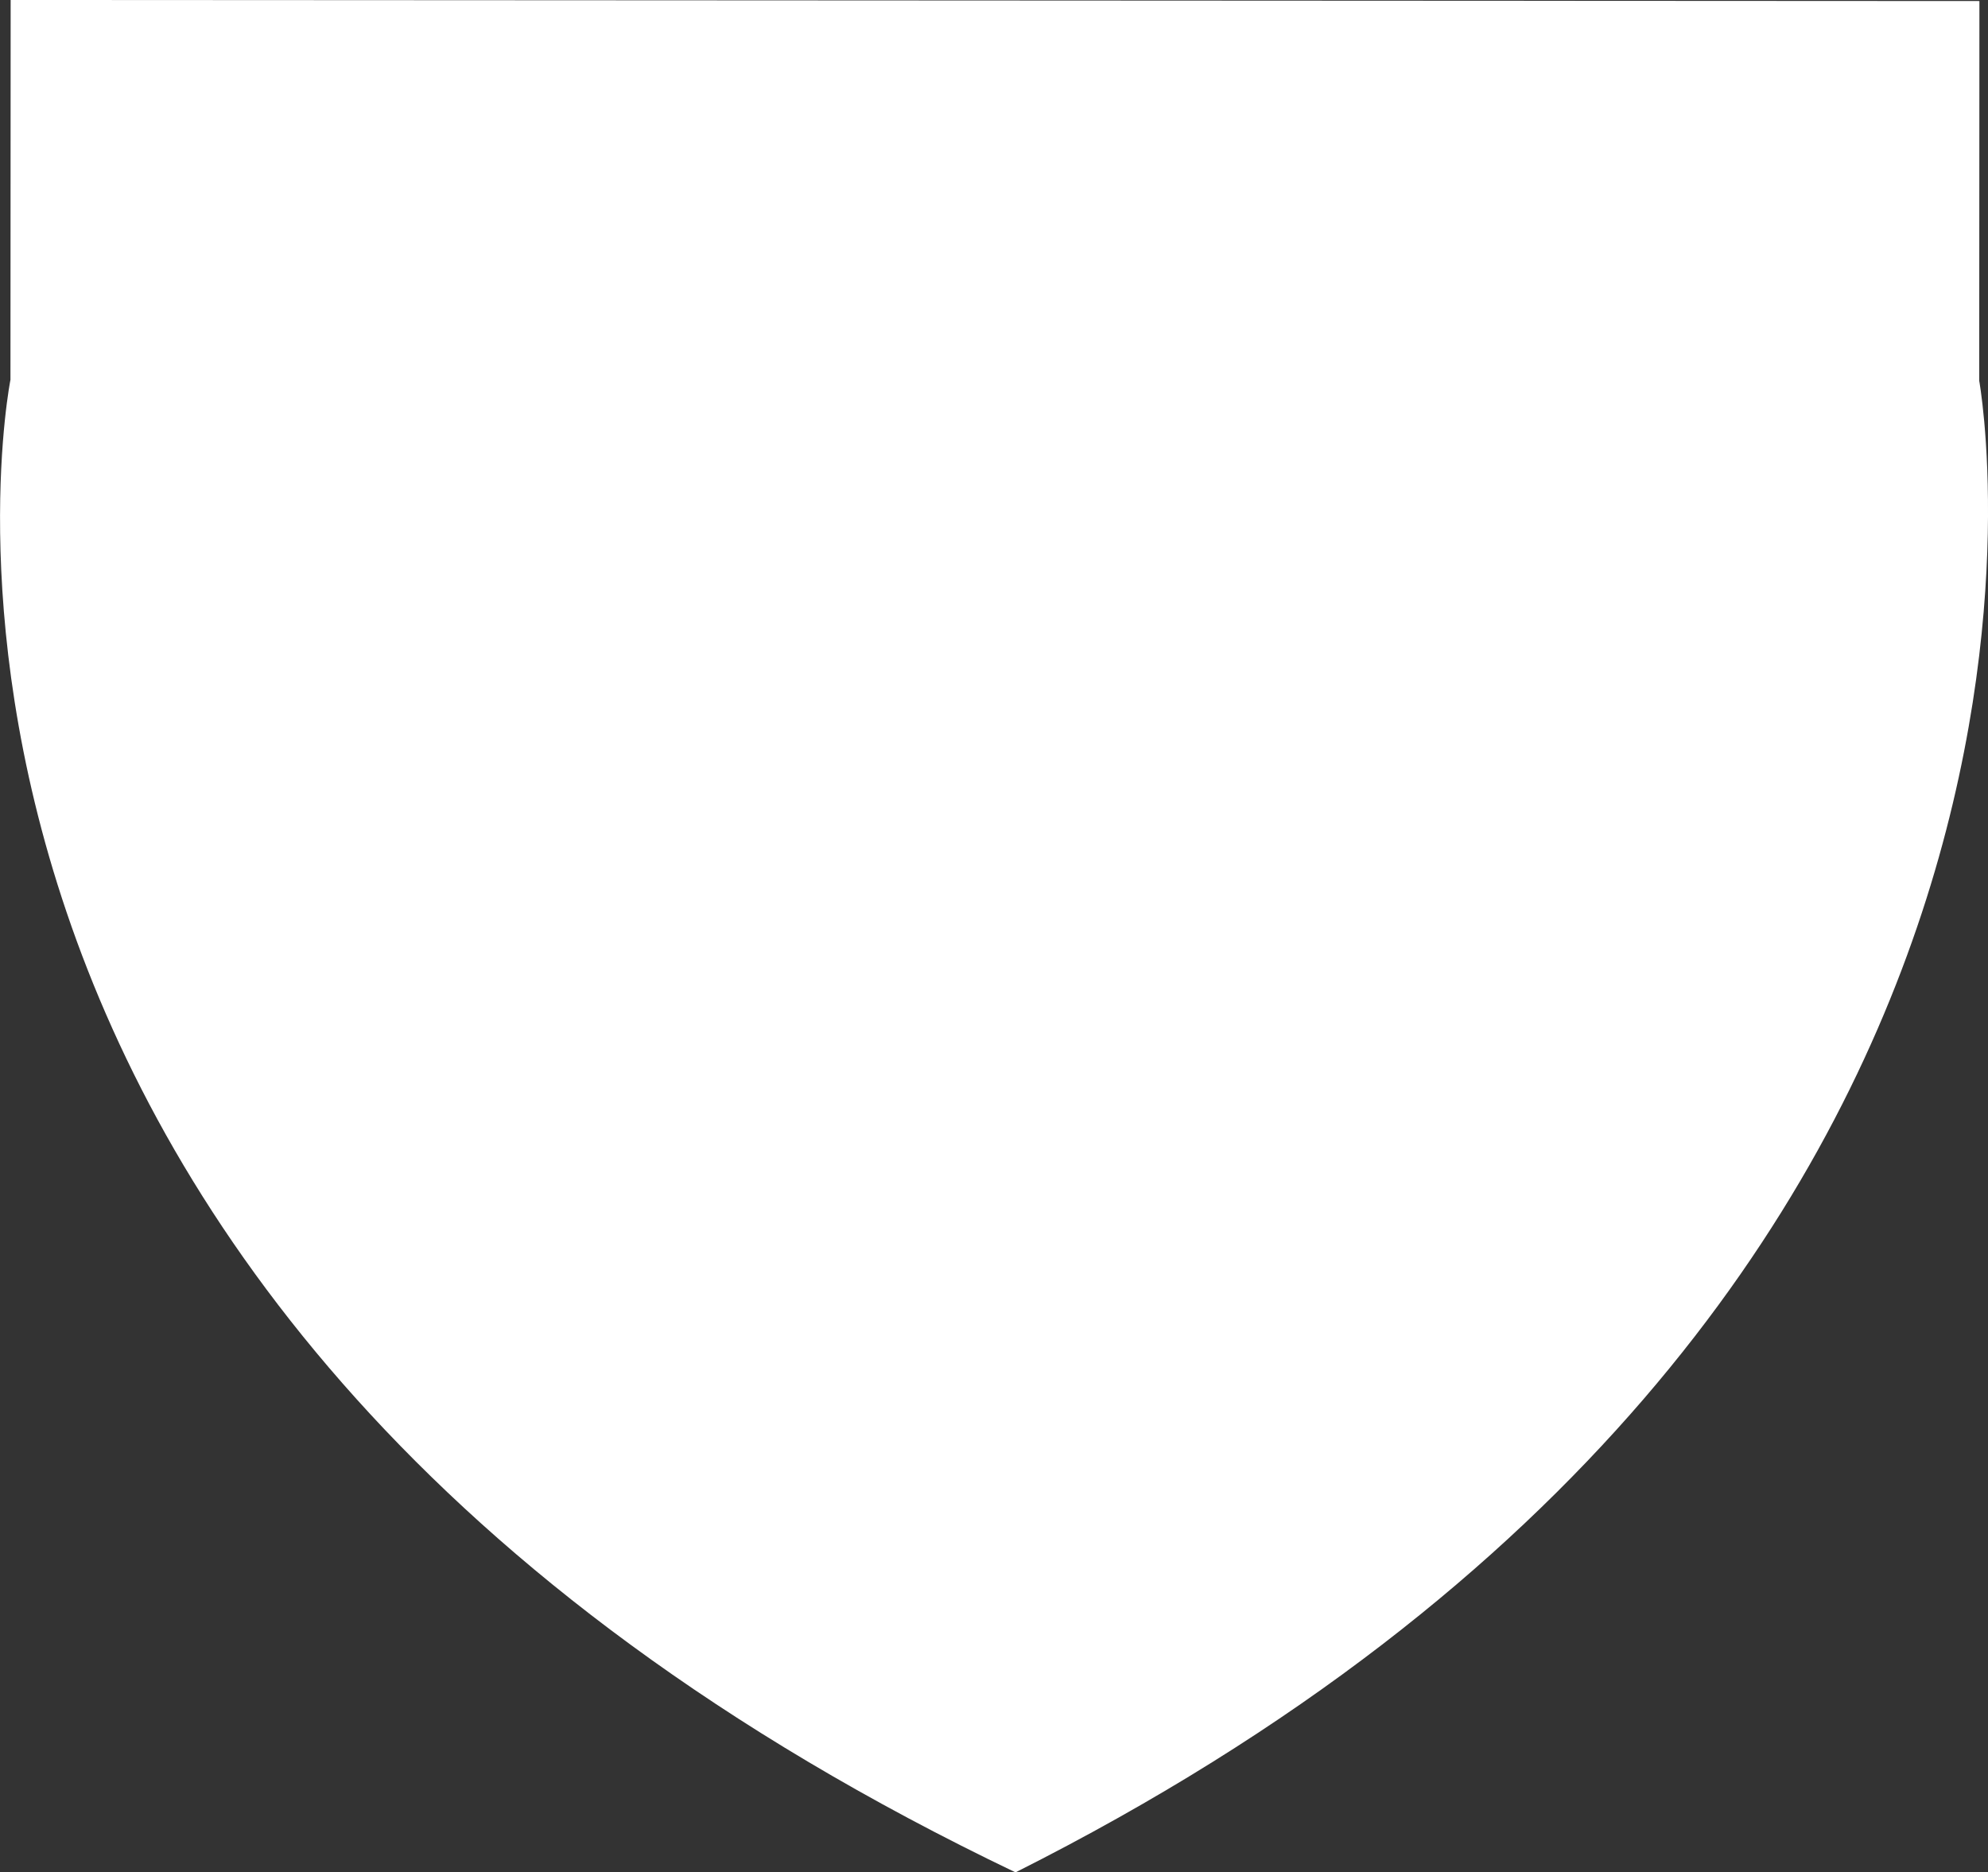 <?xml version="1.0" encoding="UTF-8" standalone="no"?>
<svg
   viewBox="0 0 30.801 29.008"
   version="1.1"
   width="30.801pt"
   height="29.008pt"
   id="svg29"
   sodipodi:docname="box_defences.svg"
   inkscape:version="1.1.1 (3bf5ae0d25, 2021-09-20)"
   xmlns:inkscape="http://www.inkscape.org/namespaces/inkscape"
   xmlns:sodipodi="http://sodipodi.sourceforge.net/DTD/sodipodi-0.dtd"
   xmlns="http://www.w3.org/2000/svg"
   xmlns:svg="http://www.w3.org/2000/svg">
  <rect x="0" y="0" width="30.801" height="29.008" fill="#333333" stroke="none"/>
  <sodipodi:namedview
     id="namedview31"
     pagecolor="#505050"
     bordercolor="#ffffff"
     borderopacity="1"
     inkscape:pageshadow="0"
     inkscape:pageopacity="0"
     inkscape:pagecheckerboard="1"
     inkscape:document-units="pt"
     showgrid="false"
     lock-margins="false"
     fit-margin-top="0"
     fit-margin-left="0"
     fit-margin-right="0"
     fit-margin-bottom="0"
     inkscape:zoom="8.7165442"
     inkscape:cx="60.287654"
     inkscape:cy="10.726728"
     inkscape:window-width="3840"
     inkscape:window-height="2058"
     inkscape:window-x="-11"
     inkscape:window-y="-11"
     inkscape:window-maximized="1"
     inkscape:current-layer="Background" />
  <defs
     id="defs2" />
  <g
     inkscape:groupmode="layer"
     id="Background"
     inkscape:label="Background"
     transform="translate(-25.917,-15.849)">
    <path
       style="fill:#ffffff;fill-rule:evenodd;stroke:none;stroke-width:0.694;stroke-linecap:butt;stroke-linejoin:miter;stroke-dasharray:none"
       d="m 56.585,15.865 -0.003,5.883 c 0,0 2.603,14.289 -14.931,23.109 -18.439,-8.821 -15.572,-23.125 -15.572,-23.125 l 0.003,-5.883 z"
       id="path4" />
  </g>
</svg>
